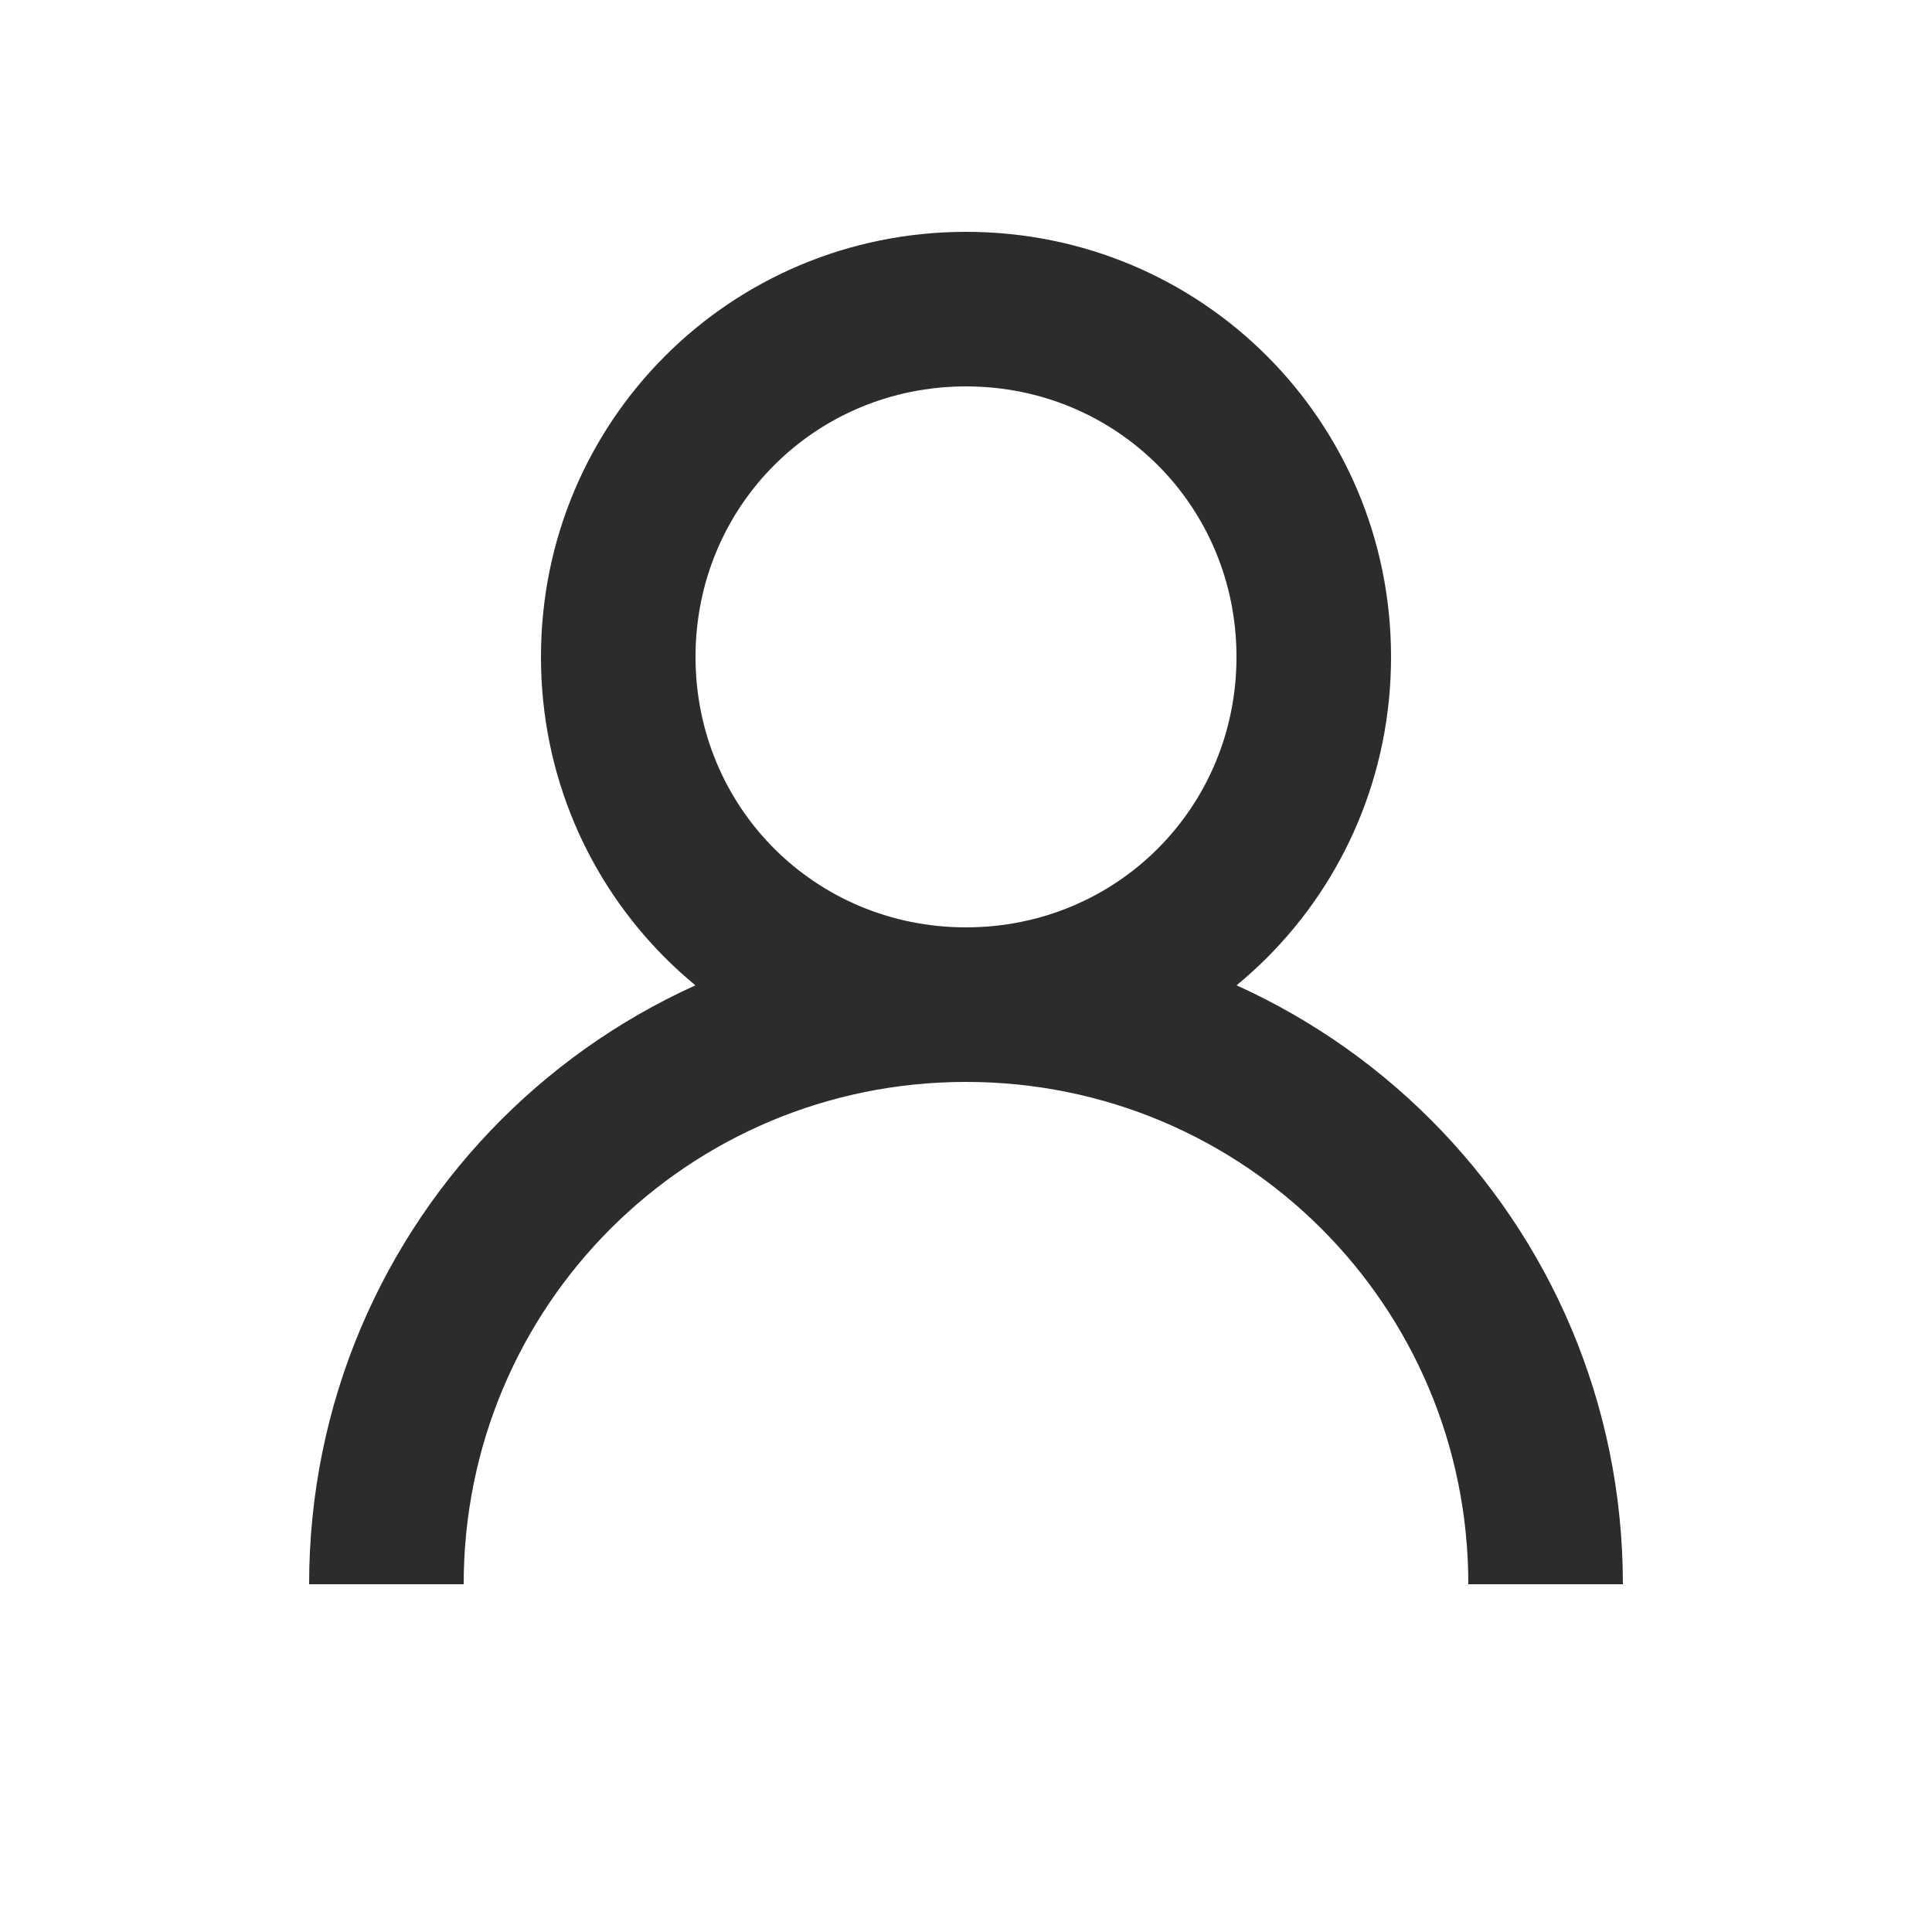 <svg t="1586856024154" class="icon" viewBox="0 0 1024 1024" version="1.1" xmlns="http://www.w3.org/2000/svg" p-id="40576" width="32" height="32"><path d="M512 573.44c-124.928 0-225.28-100.352-225.28-225.28S387.072 122.88 512 122.88s225.28 100.352 225.28 225.28-100.352 225.28-225.28 225.28z m0-368.64c-79.872 0-143.36 63.488-143.36 143.36s63.488 143.36 143.36 143.36 143.36-63.488 143.36-143.36-63.488-143.36-143.36-143.36z" fill="#2c2c2c" p-id="40577"></path><path d="M860.16 839.68h-81.92c0-147.456-118.784-266.24-266.24-266.24s-266.24 118.784-266.24 266.24H163.84c0-192.512 155.648-348.16 348.16-348.16s348.16 155.648 348.16 348.16z" fill="#2c2c2c" p-id="40578"></path></svg>
